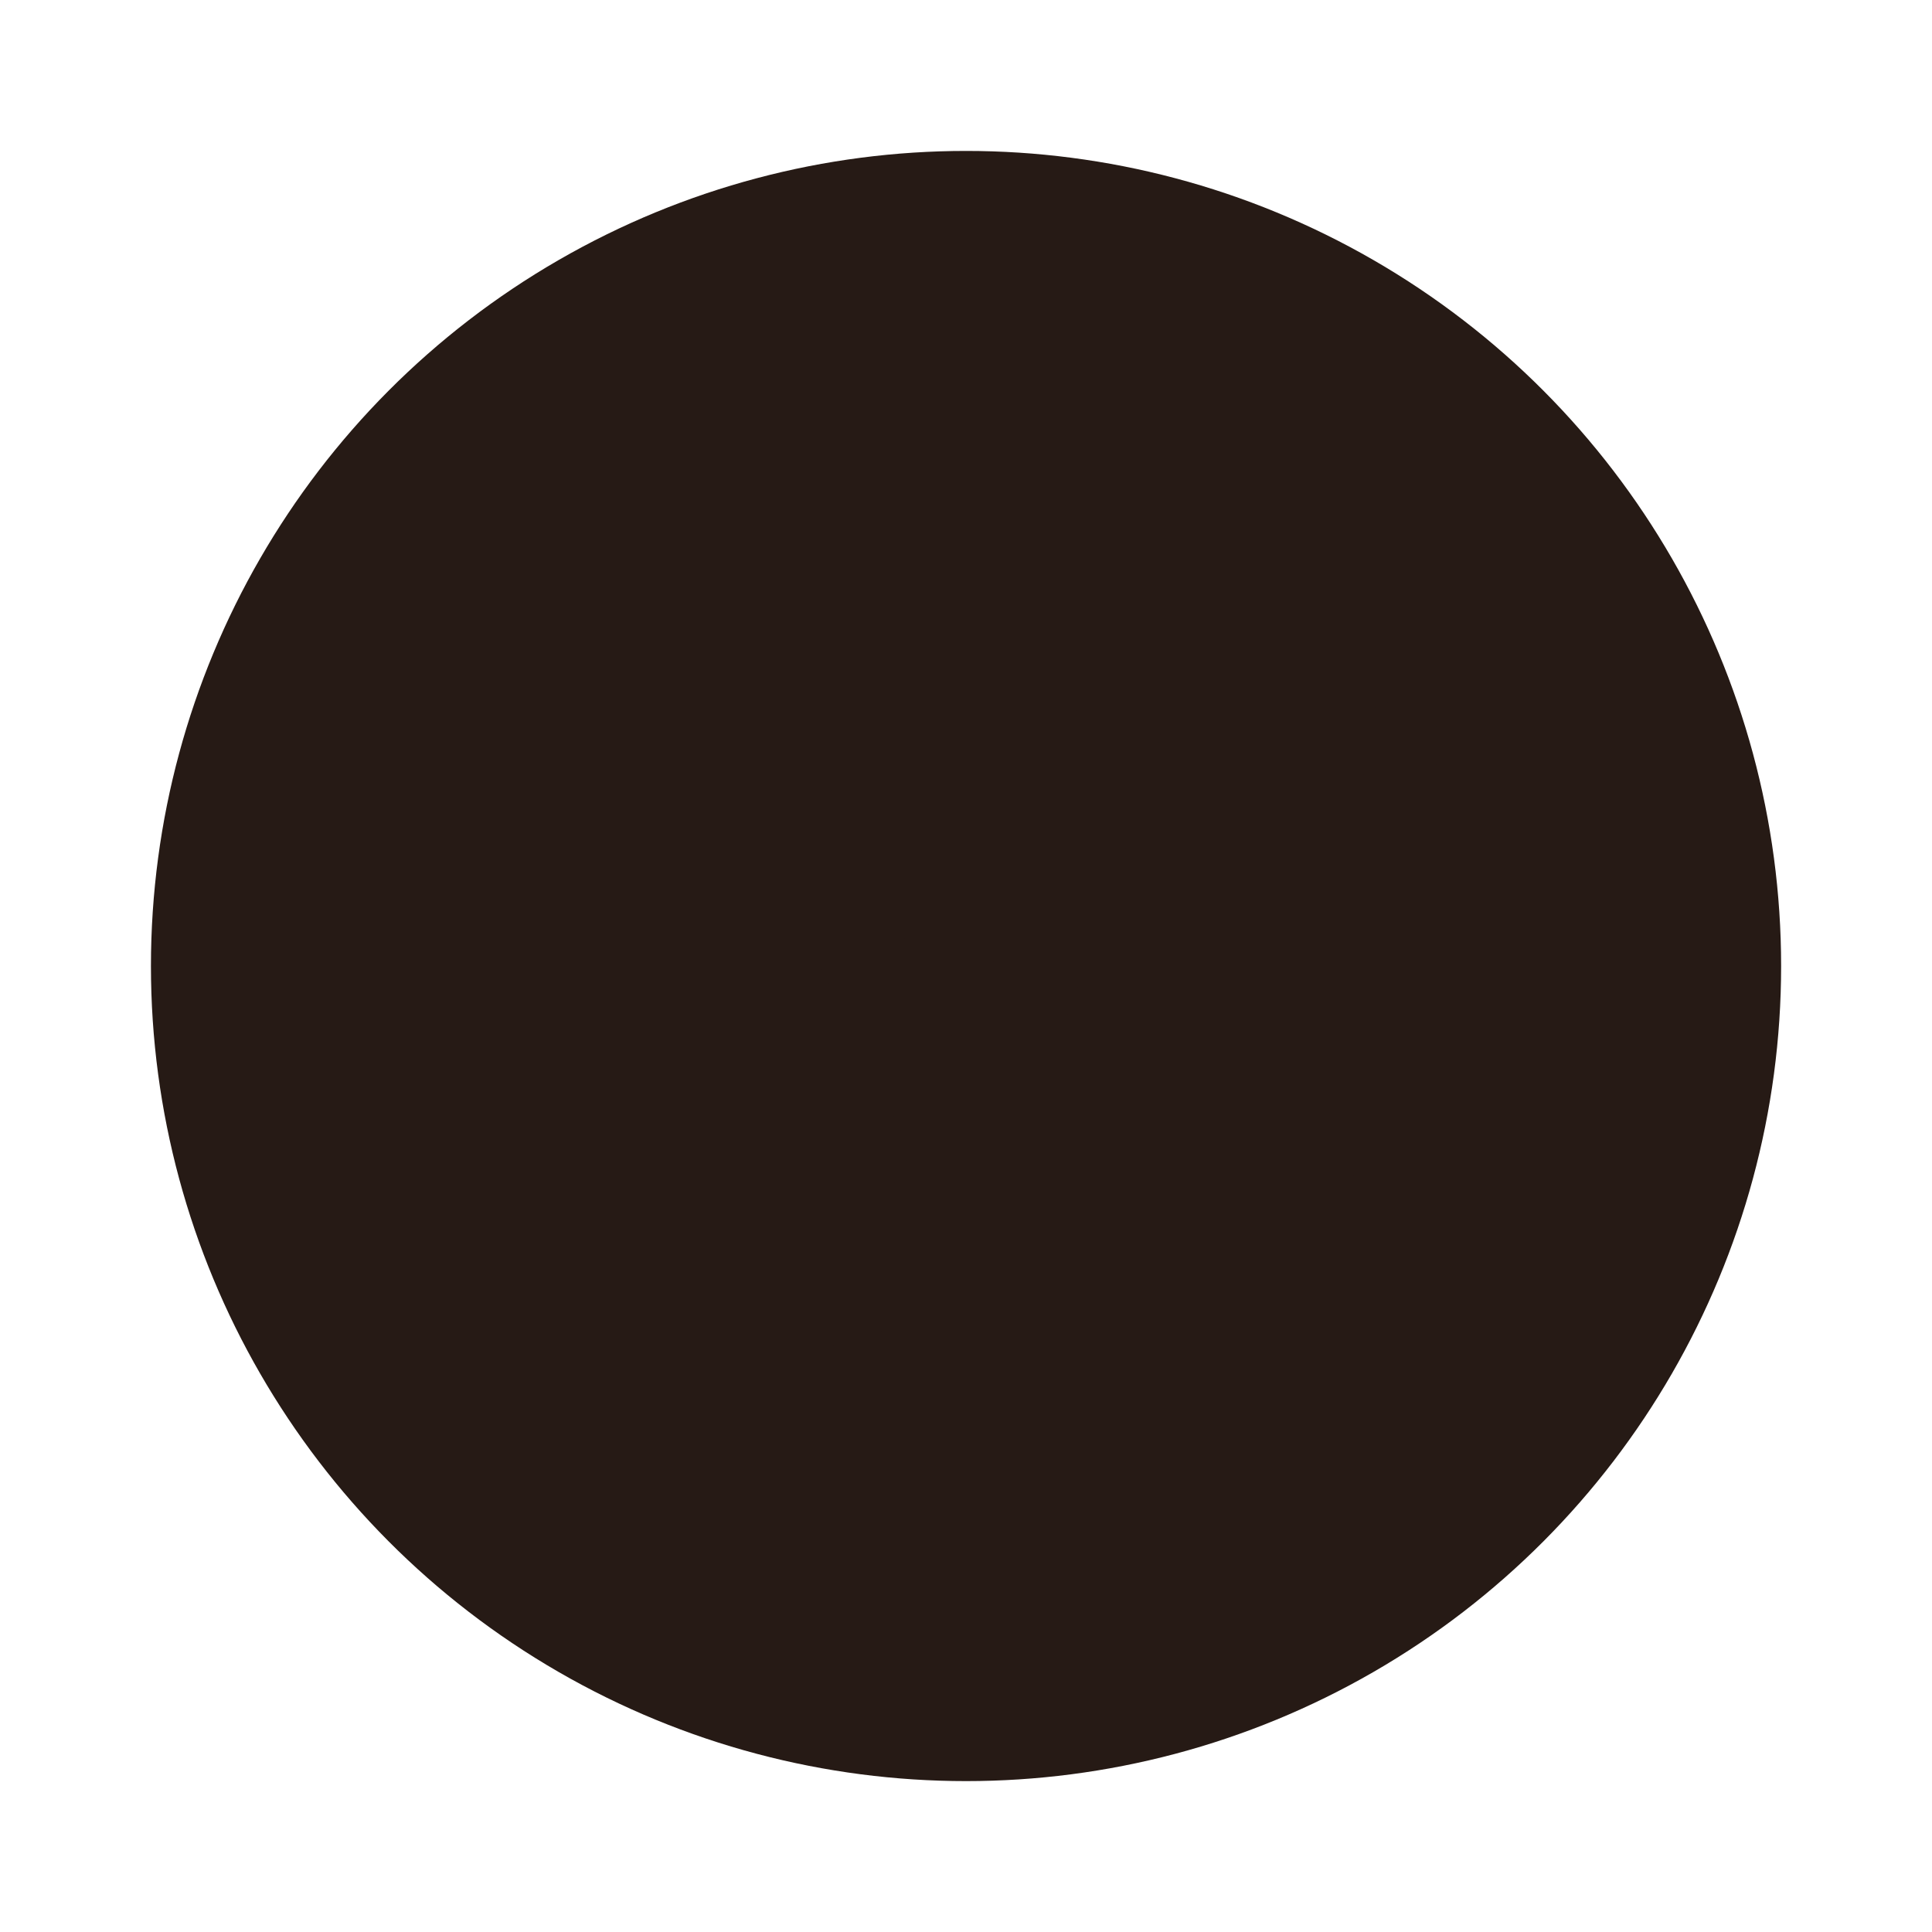 <svg width="64" height="64" version="1.1" xmlns="http://www.w3.org/2000/svg">
 <defs>
  <linearGradient id="b" x1="399.57" x2="399.57" y1="545.8" y2="517.8" gradientTransform="matrix(2.143,0,0,2.143,-826.36,-1107.5)" gradientUnits="userSpaceOnUse">
   <stop stop-color="#261a15" offset="0"/>
   <stop stop-color="#261a15" offset="1"/>
  </linearGradient>
 </defs>
 <g transform="translate(2.981 -3.045)">
  <g transform="matrix(.9 0 0 .9 .202 6.206)" stroke-width="1.571">
   <circle cx="32.02" cy="32.044" r="30.001" fill="#261a15"/>
   <circle cx="32.02" cy="32.044" r="30.001" fill-opacity="0"/>
   <circle cx="32.02" cy="32.044" r="0" fill="url(#b)"/>
  </g>
  <g transform="matrix(.956 0 0 .956 -2.146 3.627)" stroke-width=".942">
   <path d="m19.628 42.982v-20.286h4.057v-3.043h-7.1v26.372h7.1v-3.043z" fill="#261a15" style="isolation:isolate"/>
   <path d="m41.942 42.982v-20.286h-4.057v-3.043h7.1v26.372h-7.1v-3.043z" fill="#261a15" style="isolation:isolate"/>
   <path transform="matrix(.942 0 0 .942 2.457 2.7)" d="m25.494 22.348-2.897 1.42 7.389 15.096c-0.246 0.467-0.498 0.93-0.766 1.383-0.431 0.765-0.959 1.463-1.562 2.088-0.162 0.162-0.334 0.291-0.527 0.398-0.032 0.022-0.065 0.033-0.098 0.033h-1.27v3.231h1.334c0.571-0.011 1.122-0.161 1.617-0.441 0.463-0.258 0.882-0.582 1.248-0.959 0.797-0.818 1.486-1.744 2.057-2.734 0.679-1.152 1.293-2.338 1.842-3.555 0.592-1.325 1.163-2.649 1.68-4.006 0.948-2.445 1.81-4.921 2.596-7.42 0.366-1.12 0.71-2.24 1.033-3.371l-3.111-0.893c-0.312 1.098-0.647 2.196-1.002 3.283-0.765 2.445-1.605 4.856-2.531 7.236-0.252 0.657-0.515 1.313-0.789 1.963z" fill="#261a15" stroke-width="1" style="isolation:isolate"/>
   <path d="m49.042 25.232c0 0.84-0.681 1.522-1.522 1.522-0.84 0-1.521-0.681-1.521-1.522s0.681-1.521 1.521-1.521c0.84 0 1.522 0.681 1.522 1.521z" fill="#261a15" style="isolation:isolate"/>
   <path d="m49.042 40.446c0 0.84-0.681 1.521-1.522 1.521-0.84 0-1.521-0.681-1.521-1.521 0-0.84 0.681-1.521 1.521-1.521 0.84 0 1.522 0.681 1.522 1.521z" fill="#261a15" style="isolation:isolate"/>
  </g>
 </g>
</svg>
